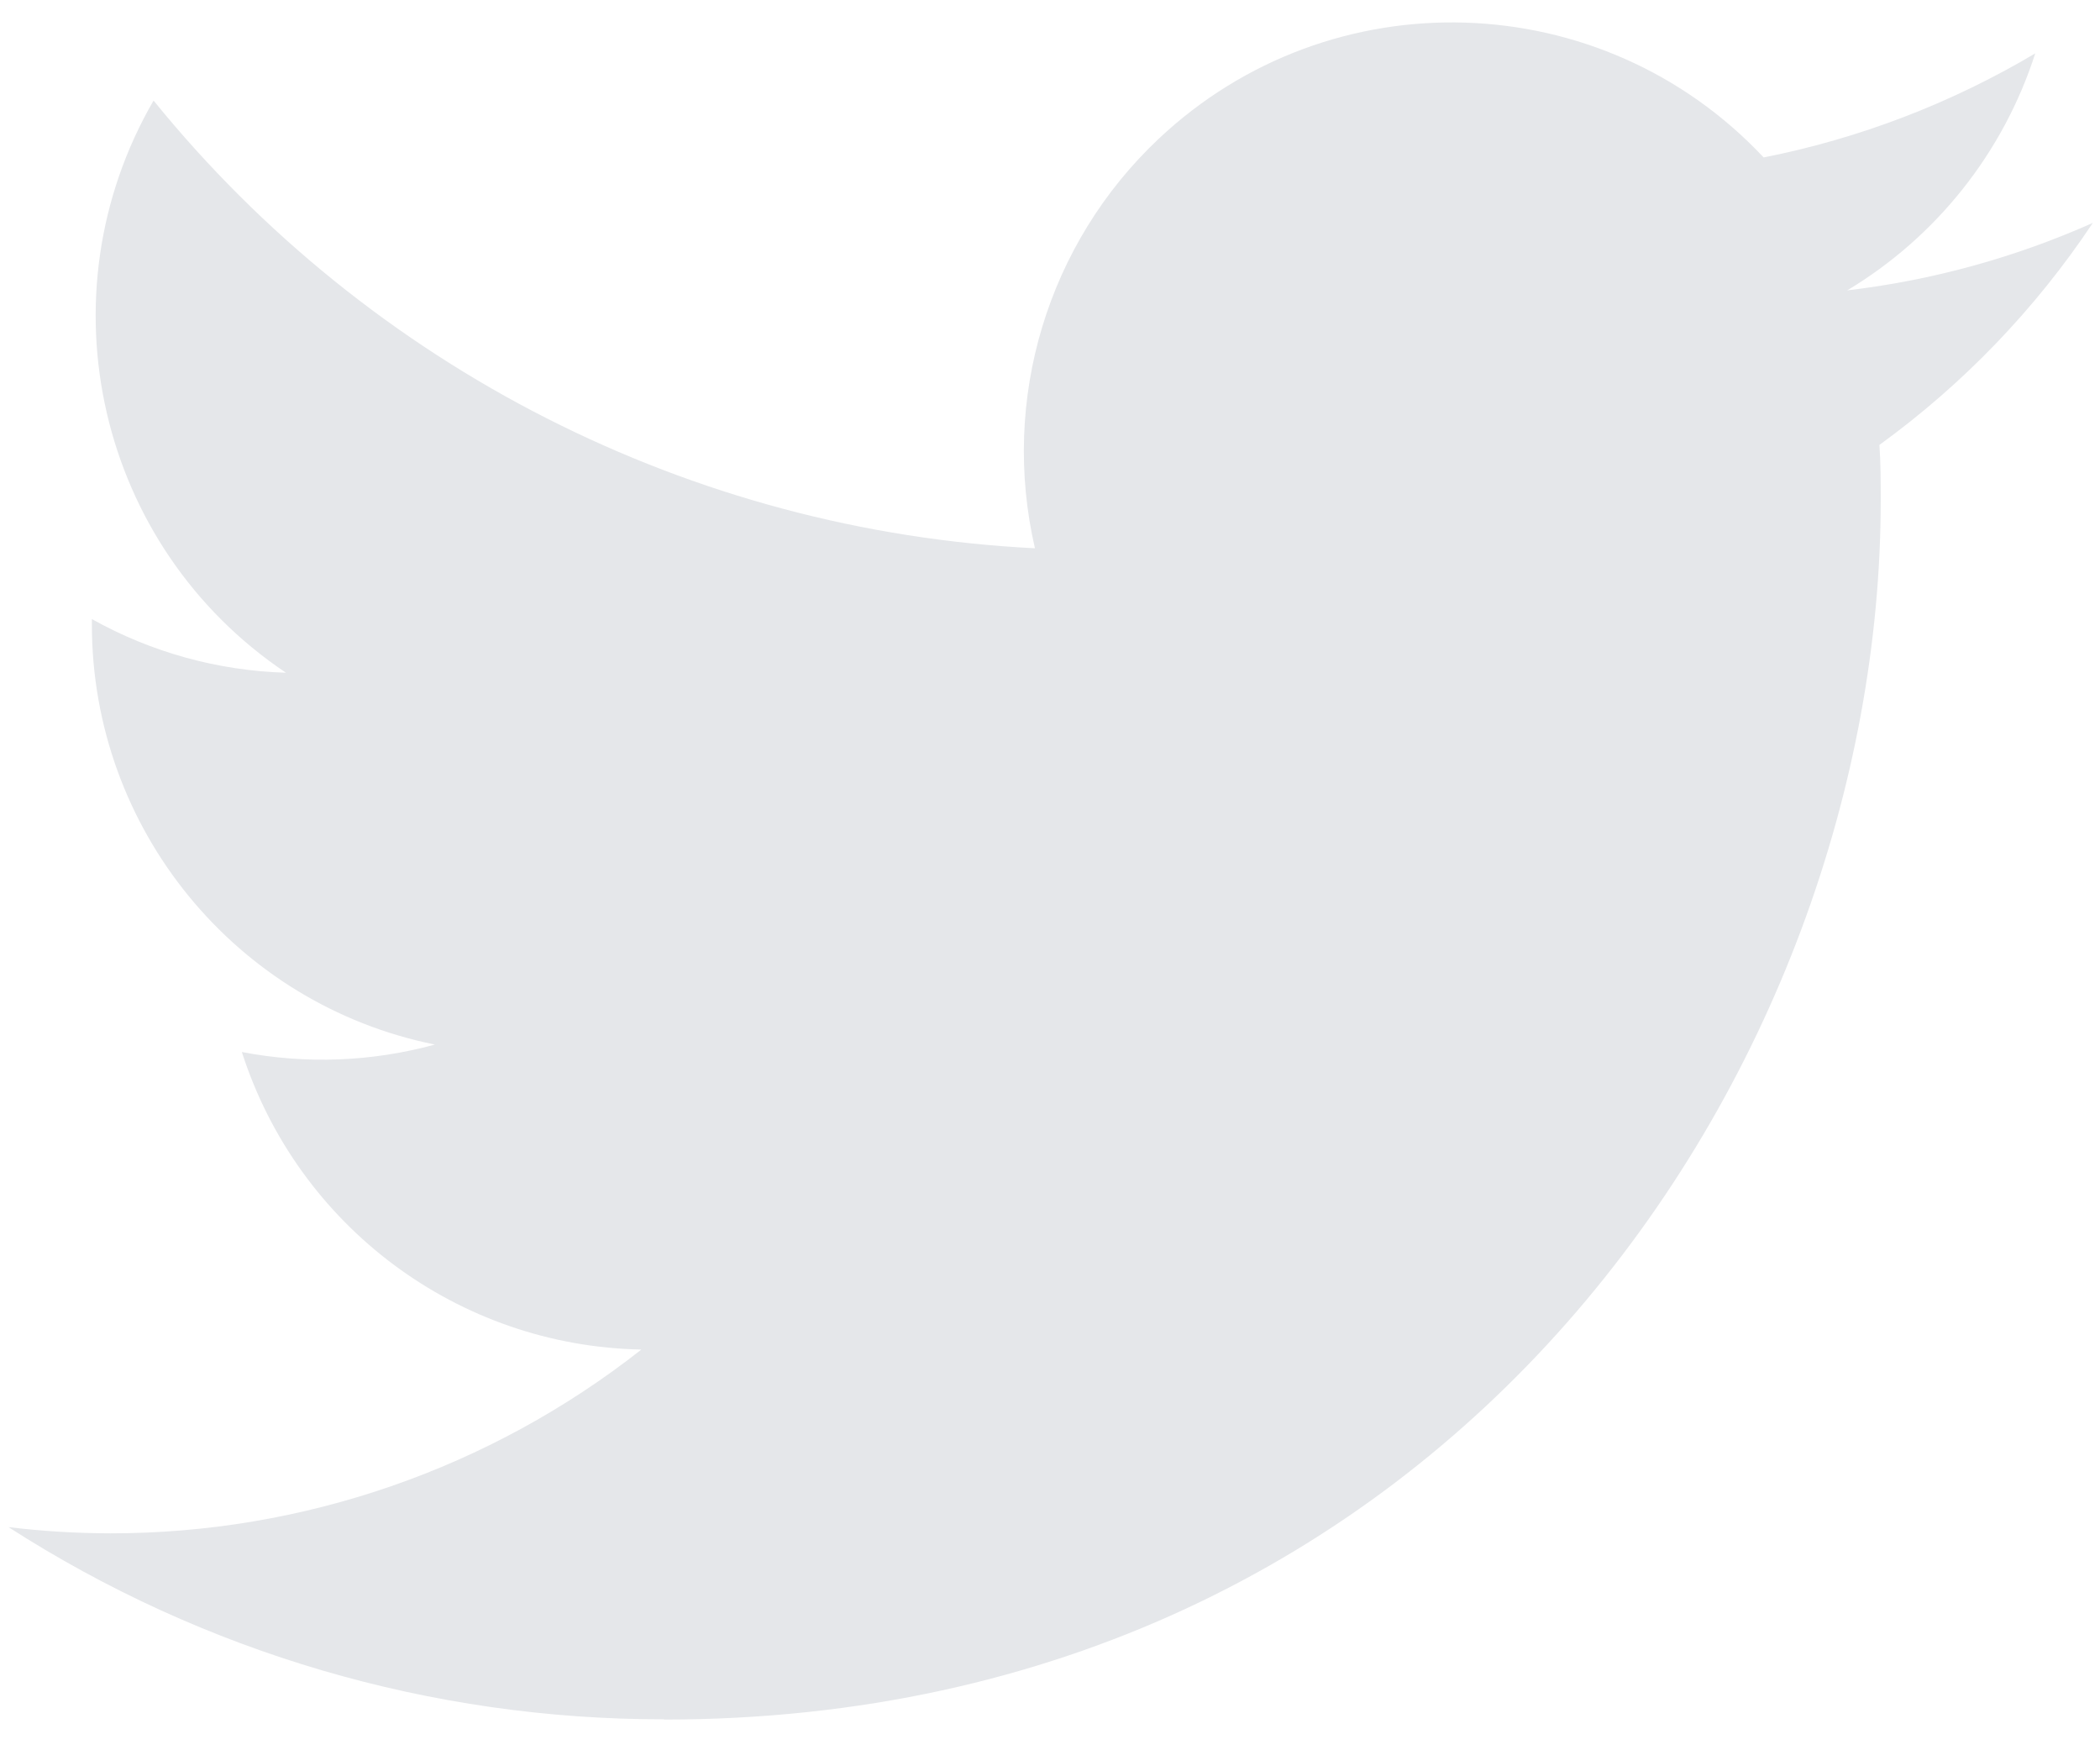 <svg width="24" height="20" viewBox="0 0 24 20" fill="none" xmlns="http://www.w3.org/2000/svg">
<g clip-path="url(#clip0_2121_76218)">
<path d="M21.479 5.084C21.494 5.294 21.494 5.505 21.494 5.717C21.494 12.187 16.577 19.649 7.588 19.649V19.646C4.932 19.649 2.332 18.887 0.097 17.45C0.483 17.497 0.871 17.52 1.26 17.521C3.461 17.523 5.598 16.783 7.33 15.421C5.238 15.381 3.404 14.015 2.764 12.021C3.496 12.162 4.251 12.133 4.97 11.936C2.69 11.475 1.05 9.467 1.05 7.137C1.05 7.115 1.05 7.095 1.05 7.074C1.729 7.454 2.49 7.664 3.268 7.687C1.121 6.249 0.459 3.387 1.755 1.149C4.237 4.208 7.898 6.068 11.828 6.265C11.434 4.564 11.972 2.782 13.242 1.586C15.21 -0.267 18.306 -0.172 20.156 1.799C21.25 1.583 22.3 1.18 23.26 0.61C22.895 1.744 22.131 2.706 21.111 3.318C22.08 3.204 23.026 2.944 23.918 2.547C23.262 3.532 22.435 4.391 21.479 5.084Z" fill="#E5E7EA"/>
</g>
<defs>
<clipPath id="clip0_2121_76218">
<rect width="24" height="19.78" fill="white" transform="translate(0 0.11)"/>
</clipPath>
</defs>
</svg>
